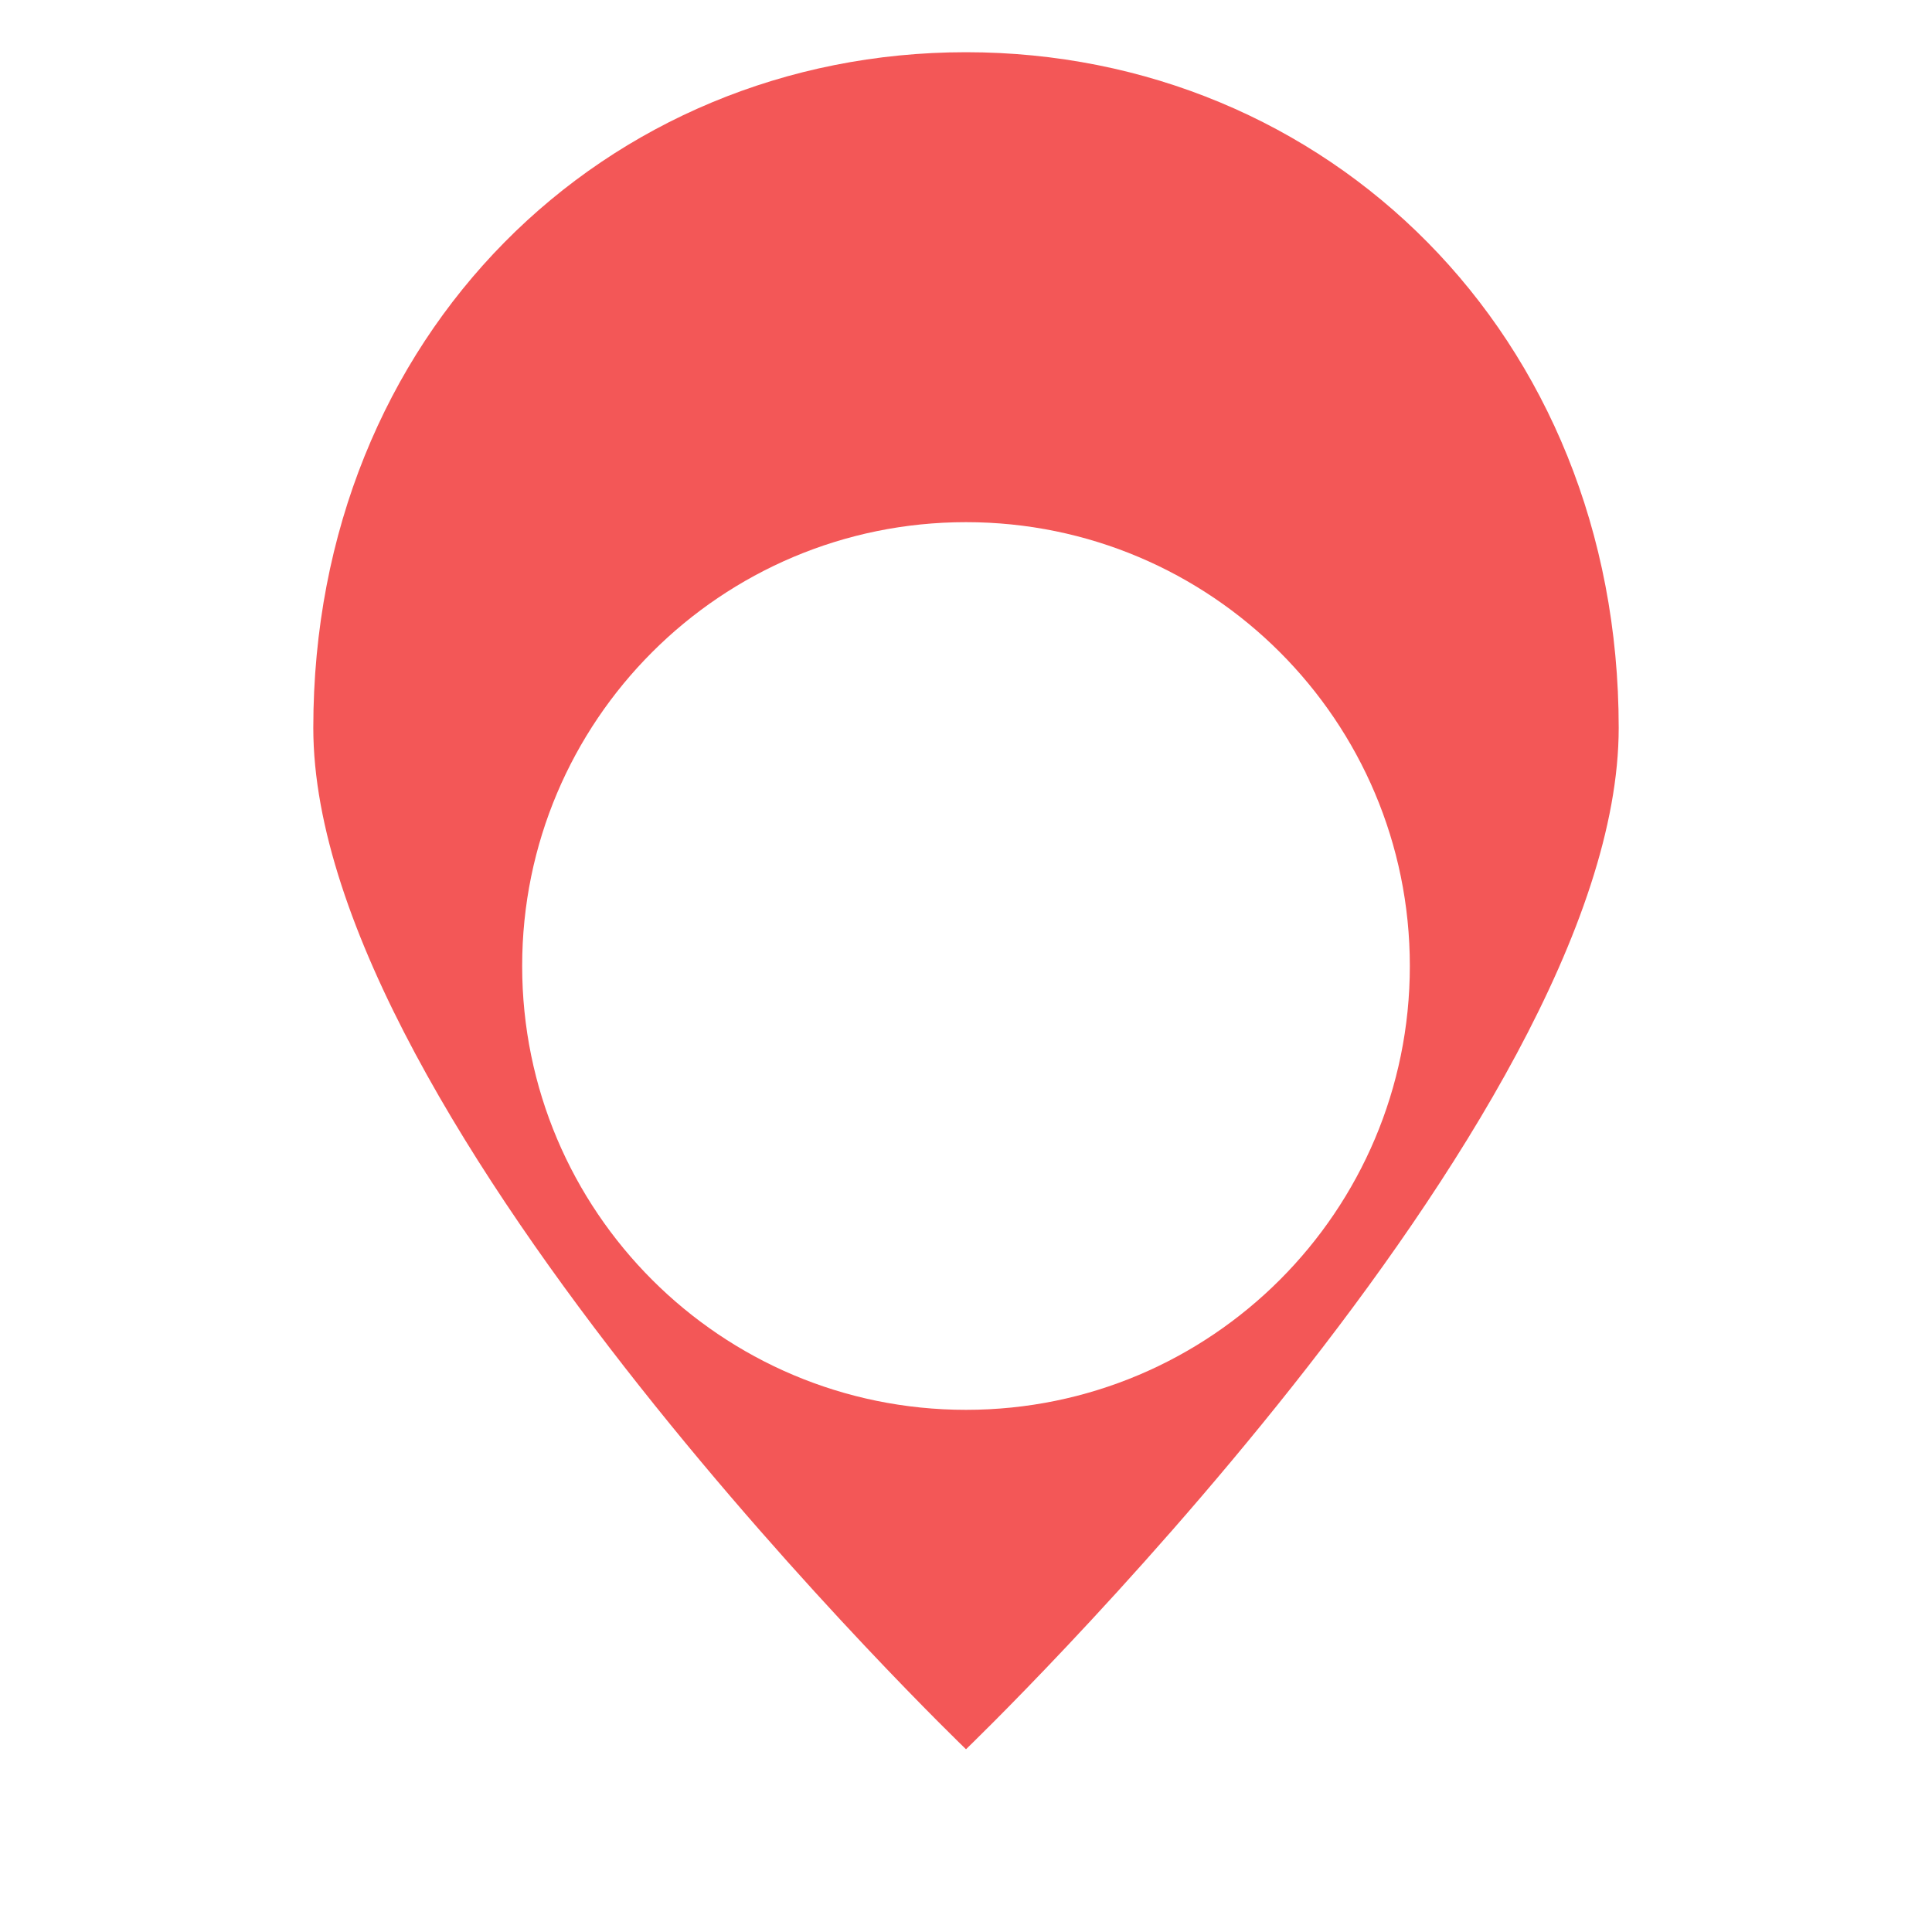 <svg width="74" height="74" viewBox="0 0 74 74" fill="none" xmlns="http://www.w3.org/2000/svg">
<path d="M62 27.88C62 42.97 37 67 37 67C37 67 12 42.97 12 27.88C12 12.789 23.193 2 37 2C50.807 2 62 12.789 62 27.88Z" fill="#F35757"/>
<g filter="url(#filter0_d_79_1655)">
<path d="M54 27C54 36.389 46.389 44 37 44C27.611 44 20 36.389 20 27C20 17.611 27.611 10 37 10C46.389 10 54 17.611 54 27Z" fill="white"/>
</g>
<defs>
<filter id="filter0_d_79_1655" x="0" y="0" width="74" height="74" filterUnits="userSpaceOnUse" color-interpolation-filters="sRGB">
<feFlood flood-opacity="0" result="BackgroundImageFix"/>
<feColorMatrix in="SourceAlpha" type="matrix" values="0 0 0 0 0 0 0 0 0 0 0 0 0 0 0 0 0 0 127 0" result="hardAlpha"/>
<feOffset dy="10"/>
<feGaussianBlur stdDeviation="10"/>
<feComposite in2="hardAlpha" operator="out"/>
<feColorMatrix type="matrix" values="0 0 0 0 0 0 0 0 0 0 0 0 0 0 0 0 0 0 0.1 0"/>
<feBlend mode="normal" in2="BackgroundImageFix" result="effect1_dropShadow_79_1655"/>
<feBlend mode="normal" in="SourceGraphic" in2="effect1_dropShadow_79_1655" result="shape"/>
</filter>
</defs>
</svg>
